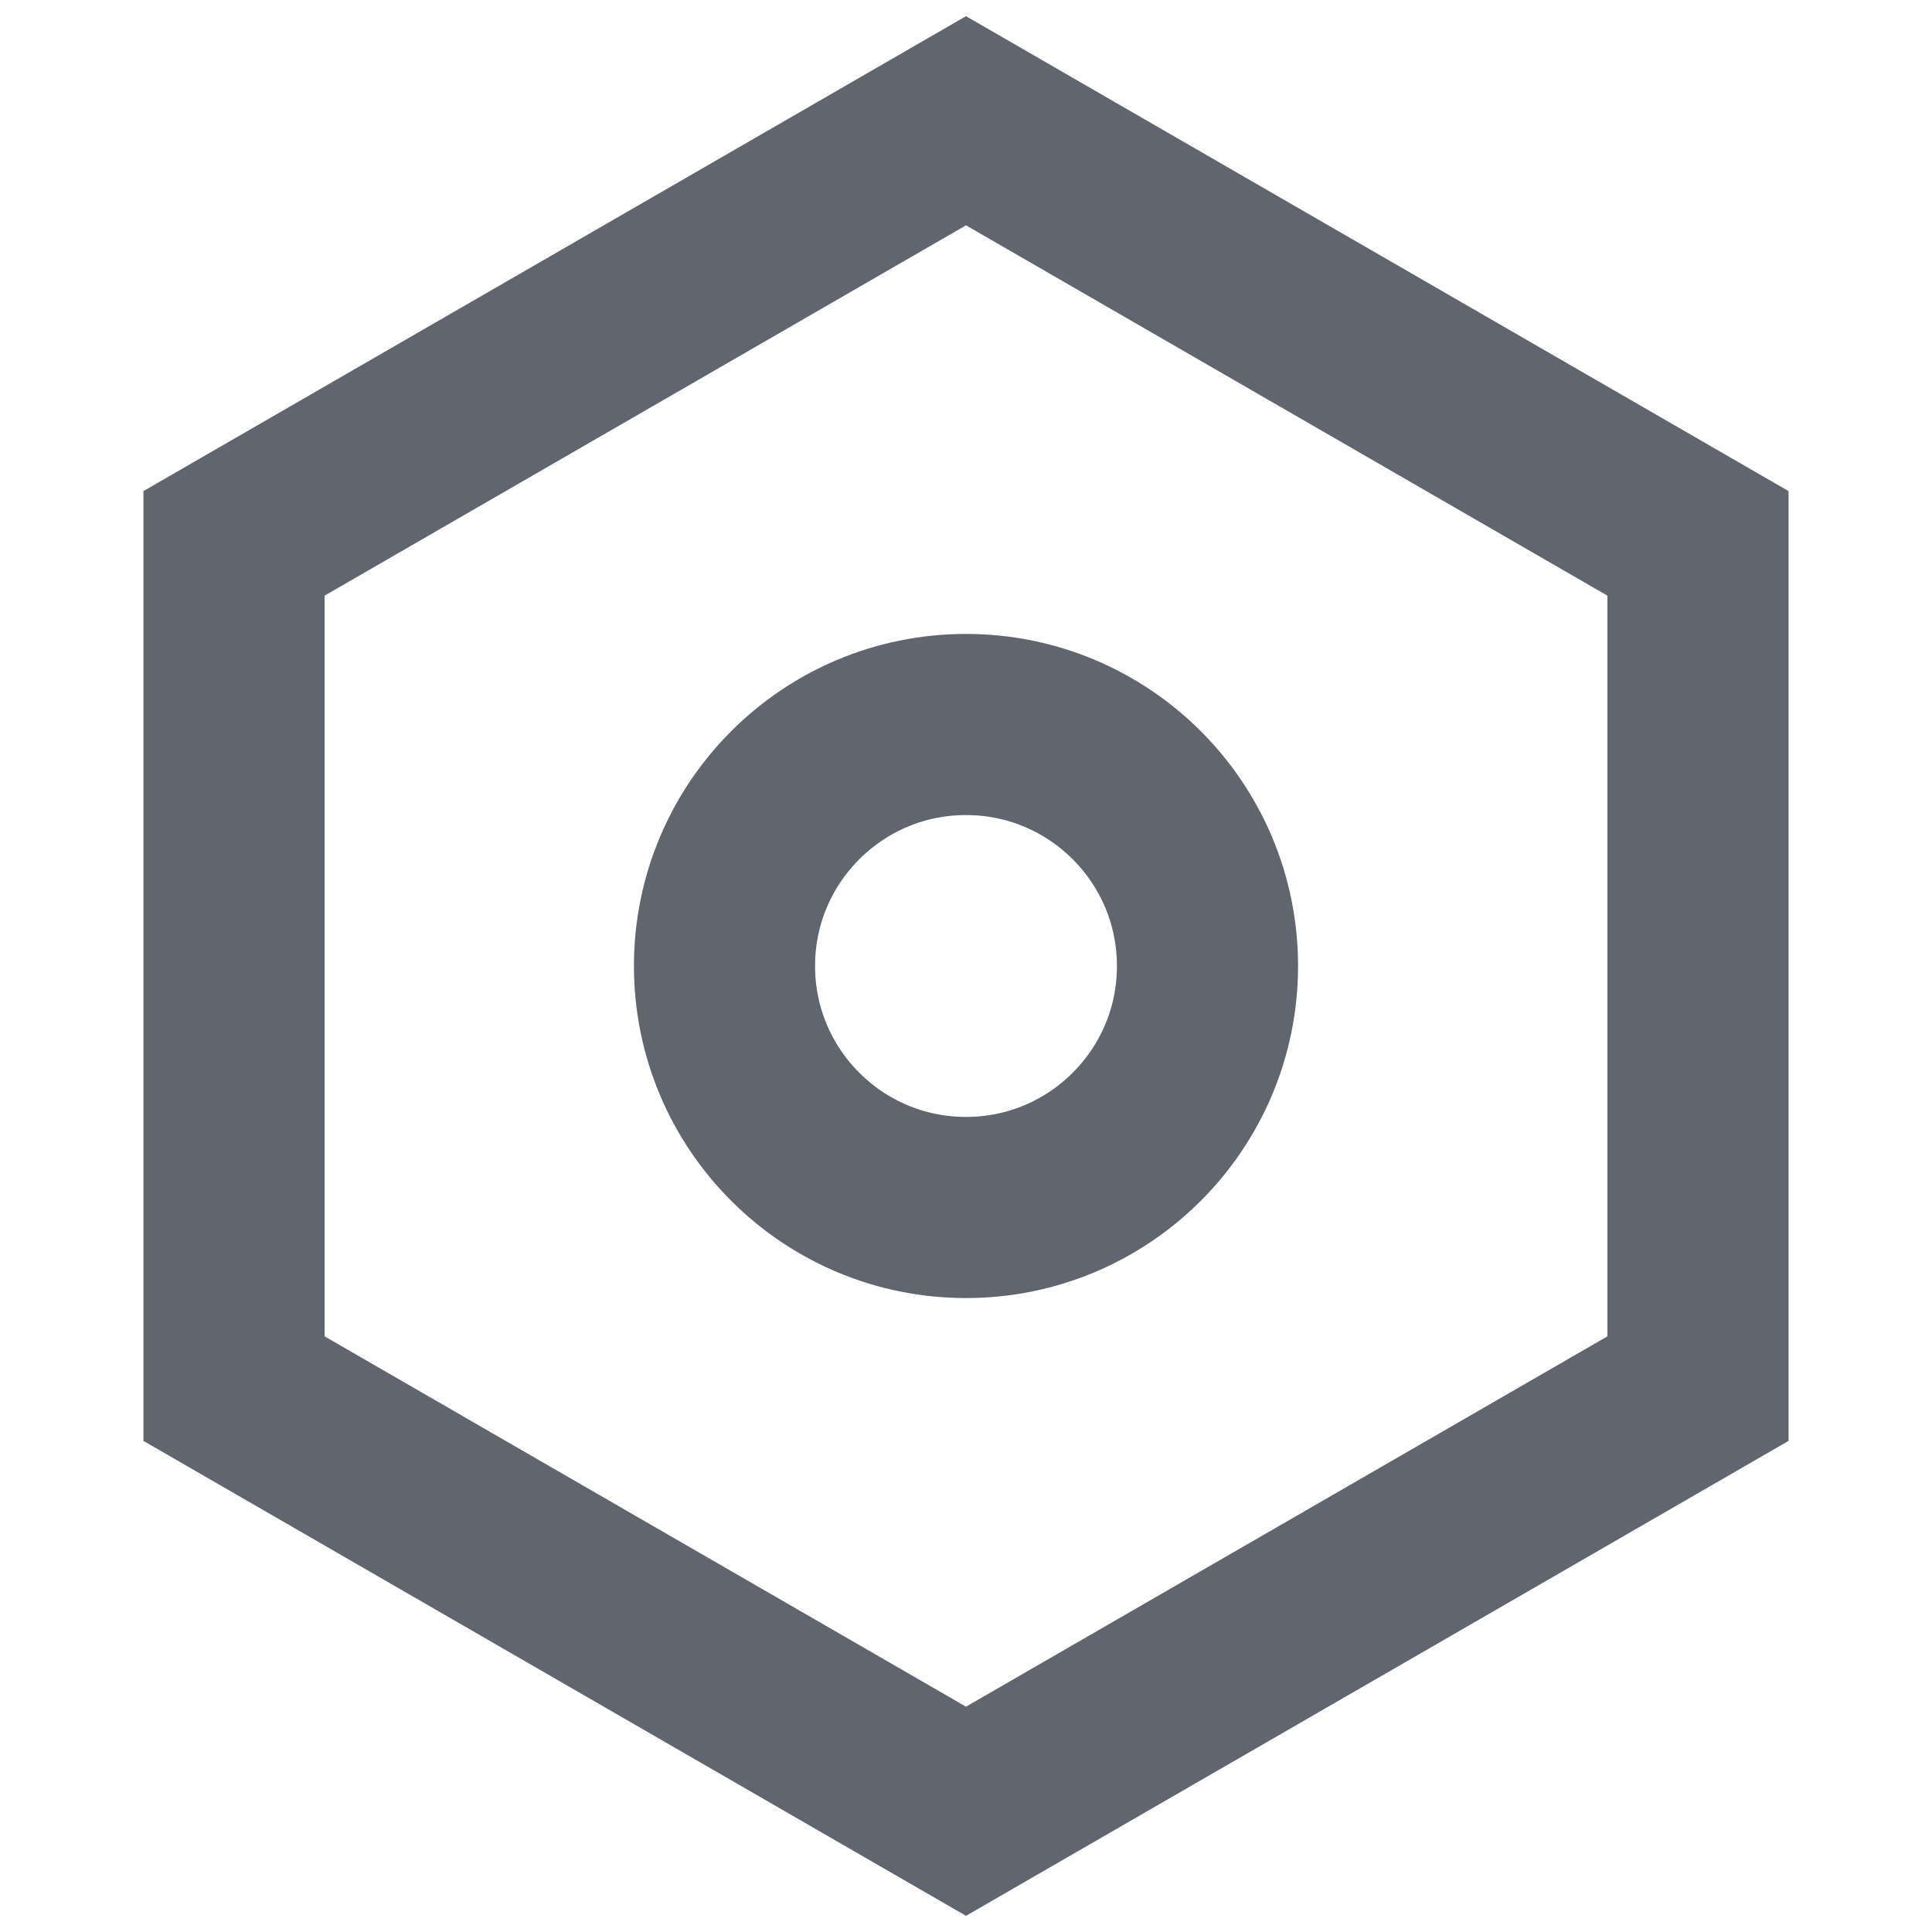 
<svg width="16px" height="16px" viewBox="0 0 16 16" version="1.1" xmlns="http://www.w3.org/2000/svg" xmlns:xlink="http://www.w3.org/1999/xlink">
    <title>icon_modal_n</title>
    <g id="云仿真设计稿" stroke="none" stroke-width="1" fill="none" fill-rule="evenodd">
        <g id="云仿真-场景管理-地图详情" transform="translate(-25, -481)">
            <g id="左侧导航栏" transform="translate(0, 60)">
                <g id="Group-6" transform="translate(8, 17)">
                    <g id="侧边导航/亮色-二级菜单-收起" transform="translate(0, 392)">
                        <g id="Group" transform="translate(17, 12)">
                            <polygon id="路径" points="0 0 16 0 16 16 0 16"></polygon>
                            <polygon id="Polygon" stroke="#60656E" stroke-width="1.5" points="8 1 14.062 4.5 14.062 11.5 8 15 1.938 11.5 1.938 4.5"></polygon>
                            <circle id="Oval" stroke="#60656E" stroke-width="1.5" cx="8" cy="8" r="2"></circle>
                        </g>
                    </g>
                </g>
            </g>
        </g>
    </g>
</svg>
